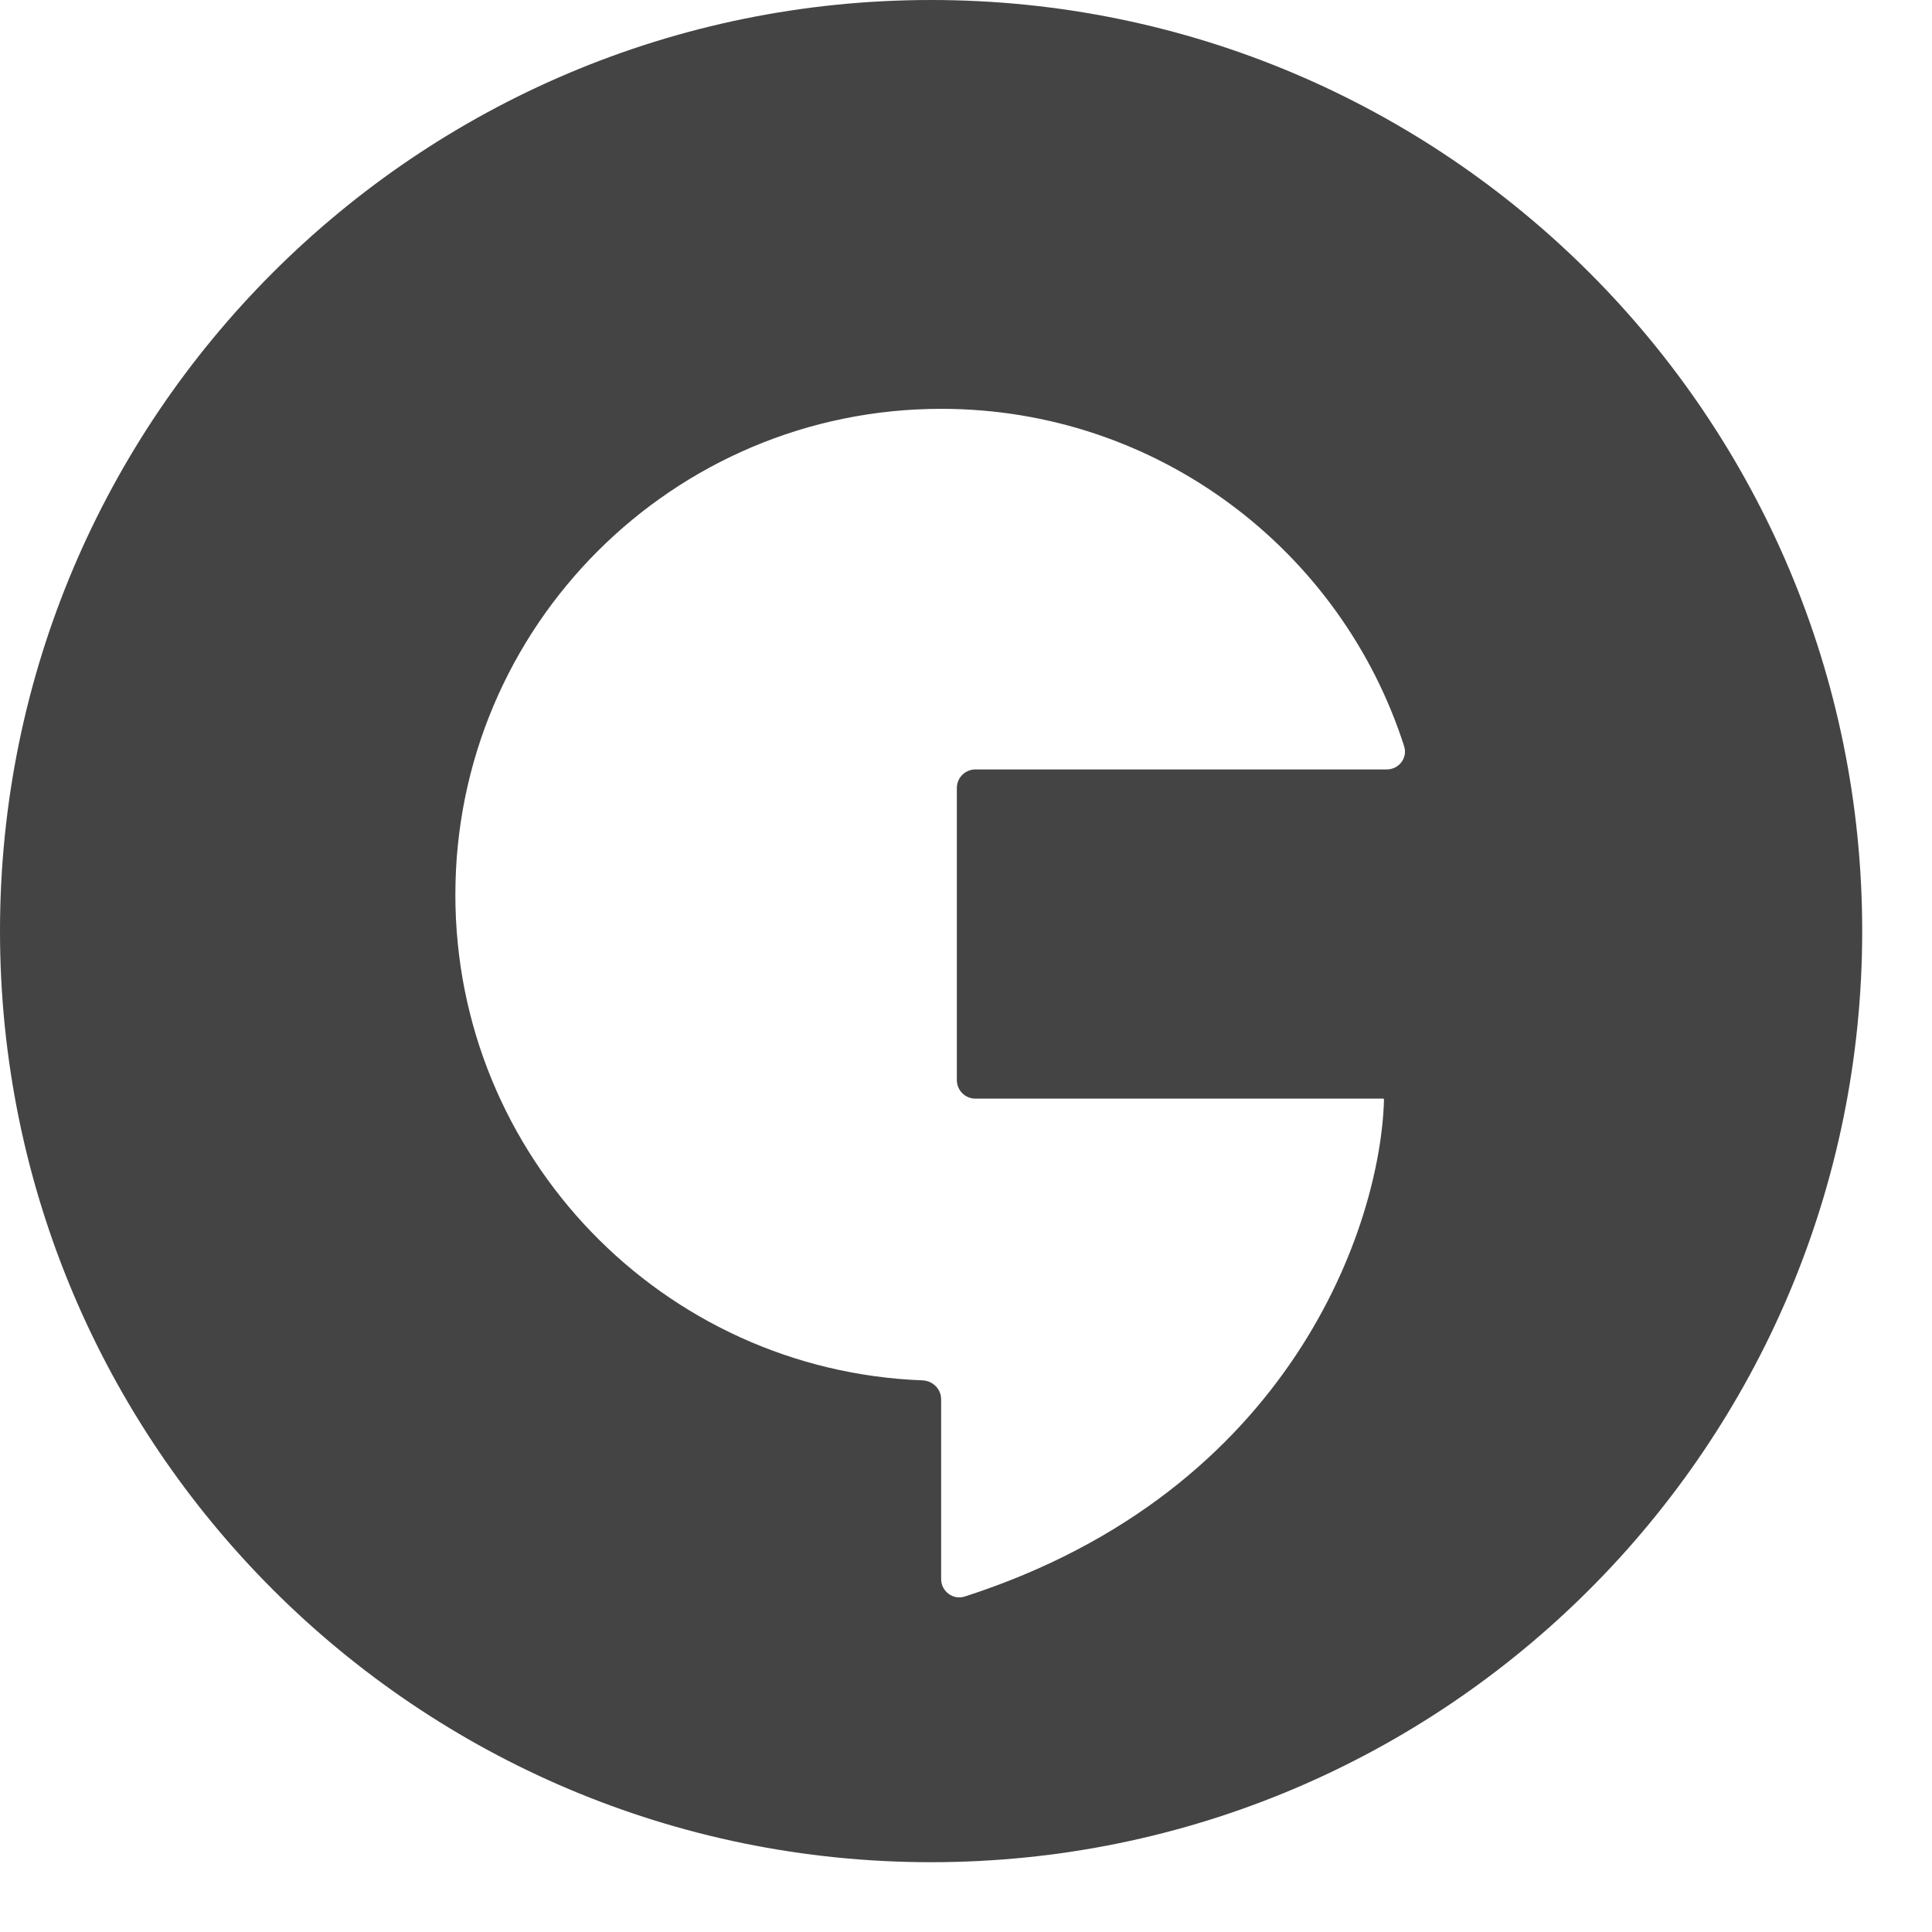 <svg width="23" height="23" viewBox="0 0 23 23" fill="none" xmlns="http://www.w3.org/2000/svg">
<path fill-rule="evenodd" clip-rule="evenodd" d="M11.084 22.169C17.206 22.169 22.169 17.206 22.169 11.084C22.169 4.963 17.206 0 11.084 0C4.963 0 0 4.963 0 11.084C0 17.206 4.963 22.169 11.084 22.169ZM11.612 9.16C11.49 9.16 11.391 9.259 11.391 9.381V12.858C11.391 12.98 11.49 13.079 11.612 13.079H16.457C16.458 13.079 16.459 13.079 16.46 13.078C16.468 13.076 16.476 13.082 16.476 13.09C16.438 14.57 15.383 17.75 11.486 19.006C11.346 19.051 11.204 18.945 11.204 18.798V16.658C11.204 16.536 11.105 16.438 10.983 16.433C7.891 16.316 5.421 13.772 5.421 10.652C5.421 7.457 8.011 4.867 11.206 4.867C13.784 4.867 15.969 6.554 16.716 8.884C16.76 9.022 16.654 9.16 16.509 9.16H11.612Z" fill="#444444"/>
</svg>
